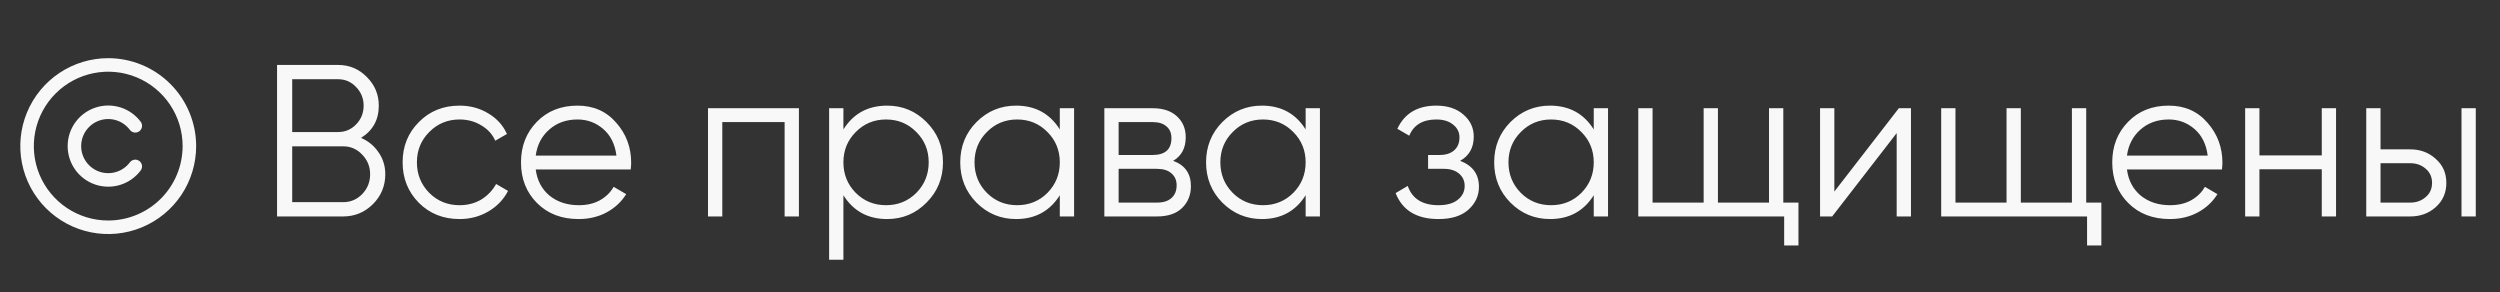 <svg width="231" height="27" viewBox="0 0 231 27" fill="none" xmlns="http://www.w3.org/2000/svg">
<rect x="0" y="0" width="231" height="27" fill="#333333" stroke="none"/>
<path d="M10 5.375C8.393 5.375 6.822 5.852 5.486 6.744C4.15 7.637 3.108 8.906 2.494 10.391C1.879 11.875 1.718 13.509 2.031 15.085C2.345 16.661 3.118 18.109 4.255 19.245C5.391 20.381 6.839 21.155 8.415 21.469C9.991 21.782 11.625 21.622 13.109 21.006C14.594 20.392 15.863 19.35 16.756 18.014C17.648 16.678 18.125 15.107 18.125 13.5C18.123 11.346 17.266 9.281 15.743 7.757C14.22 6.234 12.154 5.377 10 5.375ZM10 20.375C8.64 20.375 7.311 19.972 6.18 19.216C5.05 18.461 4.169 17.387 3.648 16.131C3.128 14.875 2.992 13.492 3.257 12.159C3.522 10.825 4.177 9.6 5.139 8.639C6.1 7.677 7.325 7.022 8.659 6.757C9.992 6.492 11.375 6.628 12.631 7.148C13.887 7.669 14.961 8.55 15.716 9.68C16.472 10.811 16.875 12.14 16.875 13.5C16.873 15.323 16.148 17.07 14.859 18.359C13.57 19.648 11.823 20.373 10 20.375ZM7.5 13.5C7.5 14.025 7.665 14.536 7.972 14.962C8.279 15.387 8.712 15.706 9.209 15.872C9.707 16.038 10.245 16.043 10.745 15.886C11.246 15.73 11.685 15.42 12 15C12.1 14.867 12.248 14.78 12.412 14.756C12.576 14.733 12.743 14.776 12.875 14.875C13.008 14.975 13.096 15.123 13.119 15.287C13.142 15.451 13.1 15.618 13 15.751C12.528 16.38 11.869 16.845 11.118 17.08C10.367 17.314 9.561 17.306 8.814 17.057C8.068 16.808 7.418 16.331 6.958 15.693C6.498 15.054 6.251 14.287 6.251 13.5C6.251 12.713 6.498 11.946 6.958 11.307C7.418 10.669 8.068 10.192 8.814 9.943C9.561 9.694 10.367 9.686 11.118 9.92C11.869 10.155 12.528 10.62 13 11.249C13.049 11.315 13.085 11.39 13.106 11.469C13.126 11.549 13.131 11.631 13.119 11.713C13.107 11.794 13.08 11.872 13.038 11.943C12.996 12.014 12.941 12.075 12.875 12.125C12.81 12.174 12.735 12.21 12.655 12.23C12.576 12.251 12.493 12.255 12.412 12.244C12.331 12.232 12.252 12.205 12.182 12.163C12.111 12.121 12.049 12.066 12 12C11.685 11.58 11.246 11.27 10.745 11.114C10.245 10.957 9.707 10.962 9.209 11.128C8.712 11.294 8.279 11.613 7.972 12.038C7.665 12.464 7.5 12.975 7.5 13.5Z" fill="#F8F8F8"/>
<path d="M33.36 12.74C34.04 13.033 34.58 13.48 34.98 14.08C35.393 14.667 35.6 15.34 35.6 16.1C35.6 17.18 35.22 18.1 34.46 18.86C33.7 19.62 32.78 20 31.7 20H25.6V6H31.24C32.28 6 33.167 6.373 33.9 7.12C34.633 7.853 35 8.733 35 9.76C35 11.067 34.453 12.06 33.36 12.74ZM31.24 7.32H27V12.2H31.24C31.893 12.2 32.447 11.967 32.9 11.5C33.367 11.02 33.6 10.44 33.6 9.76C33.6 9.093 33.367 8.52 32.9 8.04C32.447 7.56 31.893 7.32 31.24 7.32ZM31.7 18.68C32.393 18.68 32.98 18.433 33.46 17.94C33.953 17.433 34.2 16.82 34.2 16.1C34.2 15.393 33.953 14.787 33.46 14.28C32.98 13.773 32.393 13.52 31.7 13.52H27V18.68H31.7ZM42.462 20.24C40.956 20.24 39.702 19.74 38.702 18.74C37.702 17.727 37.202 16.48 37.202 15C37.202 13.52 37.702 12.28 38.702 11.28C39.702 10.267 40.956 9.76 42.462 9.76C43.449 9.76 44.336 10 45.122 10.48C45.909 10.947 46.482 11.58 46.842 12.38L45.762 13C45.496 12.4 45.062 11.927 44.462 11.58C43.876 11.22 43.209 11.04 42.462 11.04C41.356 11.04 40.422 11.427 39.662 12.2C38.902 12.96 38.522 13.893 38.522 15C38.522 16.107 38.902 17.047 39.662 17.82C40.422 18.58 41.356 18.96 42.462 18.96C43.209 18.96 43.876 18.787 44.462 18.44C45.049 18.08 45.509 17.6 45.842 17L46.942 17.64C46.529 18.44 45.922 19.073 45.122 19.54C44.322 20.007 43.436 20.24 42.462 20.24ZM53.36 9.76C54.84 9.76 56.033 10.287 56.94 11.34C57.86 12.38 58.32 13.613 58.32 15.04C58.32 15.187 58.306 15.393 58.28 15.66H49.5C49.633 16.673 50.06 17.48 50.78 18.08C51.513 18.667 52.413 18.96 53.48 18.96C54.24 18.96 54.893 18.807 55.44 18.5C56 18.18 56.42 17.767 56.7 17.26L57.86 17.94C57.42 18.647 56.82 19.207 56.06 19.62C55.3 20.033 54.433 20.24 53.46 20.24C51.886 20.24 50.606 19.747 49.62 18.76C48.633 17.773 48.14 16.52 48.14 15C48.14 13.507 48.627 12.26 49.6 11.26C50.573 10.26 51.827 9.76 53.36 9.76ZM53.36 11.04C52.32 11.04 51.447 11.353 50.74 11.98C50.047 12.593 49.633 13.393 49.5 14.38H56.96C56.827 13.327 56.42 12.507 55.74 11.92C55.06 11.333 54.267 11.04 53.36 11.04ZM73.82 10V20H72.499V11.28H66.74V20H65.419V10H73.82ZM81.971 9.76C83.398 9.76 84.611 10.267 85.611 11.28C86.624 12.293 87.131 13.533 87.131 15C87.131 16.467 86.624 17.707 85.611 18.72C84.611 19.733 83.398 20.24 81.971 20.24C80.198 20.24 78.851 19.507 77.931 18.04V24H76.611V10H77.931V11.96C78.851 10.493 80.198 9.76 81.971 9.76ZM79.071 17.82C79.831 18.58 80.764 18.96 81.871 18.96C82.978 18.96 83.911 18.58 84.671 17.82C85.431 17.047 85.811 16.107 85.811 15C85.811 13.893 85.431 12.96 84.671 12.2C83.911 11.427 82.978 11.04 81.871 11.04C80.764 11.04 79.831 11.427 79.071 12.2C78.311 12.96 77.931 13.893 77.931 15C77.931 16.107 78.311 17.047 79.071 17.82ZM97.926 10H99.246V20H97.926V18.04C97.006 19.507 95.659 20.24 93.886 20.24C92.459 20.24 91.239 19.733 90.226 18.72C89.226 17.707 88.726 16.467 88.726 15C88.726 13.533 89.226 12.293 90.226 11.28C91.239 10.267 92.459 9.76 93.886 9.76C95.659 9.76 97.006 10.493 97.926 11.96V10ZM91.186 17.82C91.946 18.58 92.879 18.96 93.986 18.96C95.092 18.96 96.026 18.58 96.786 17.82C97.546 17.047 97.926 16.107 97.926 15C97.926 13.893 97.546 12.96 96.786 12.2C96.026 11.427 95.092 11.04 93.986 11.04C92.879 11.04 91.946 11.427 91.186 12.2C90.426 12.96 90.046 13.893 90.046 15C90.046 16.107 90.426 17.047 91.186 17.82ZM108.401 14.86C109.494 15.26 110.041 16.04 110.041 17.2C110.041 18.013 109.767 18.687 109.221 19.22C108.687 19.74 107.914 20 106.901 20H102.041V10H106.501C107.474 10 108.227 10.253 108.761 10.76C109.294 11.253 109.561 11.893 109.561 12.68C109.561 13.68 109.174 14.407 108.401 14.86ZM106.501 11.28H103.361V14.32H106.501C107.661 14.32 108.241 13.8 108.241 12.76C108.241 12.293 108.087 11.933 107.781 11.68C107.487 11.413 107.061 11.28 106.501 11.28ZM106.901 18.72C107.487 18.72 107.934 18.58 108.241 18.3C108.561 18.02 108.721 17.627 108.721 17.12C108.721 16.653 108.561 16.287 108.241 16.02C107.934 15.74 107.487 15.6 106.901 15.6H103.361V18.72H106.901ZM120.641 10H121.961V20H120.641V18.04C119.721 19.507 118.374 20.24 116.601 20.24C115.174 20.24 113.954 19.733 112.941 18.72C111.941 17.707 111.441 16.467 111.441 15C111.441 13.533 111.941 12.293 112.941 11.28C113.954 10.267 115.174 9.76 116.601 9.76C118.374 9.76 119.721 10.493 120.641 11.96V10ZM113.901 17.82C114.661 18.58 115.594 18.96 116.701 18.96C117.807 18.96 118.741 18.58 119.501 17.82C120.261 17.047 120.641 16.107 120.641 15C120.641 13.893 120.261 12.96 119.501 12.2C118.741 11.427 117.807 11.04 116.701 11.04C115.594 11.04 114.661 11.427 113.901 12.2C113.141 12.96 112.761 13.893 112.761 15C112.761 16.107 113.141 17.047 113.901 17.82ZM134.915 14.86C136.075 15.3 136.655 16.1 136.655 17.26C136.655 18.087 136.329 18.793 135.675 19.38C135.035 19.953 134.115 20.24 132.915 20.24C130.902 20.24 129.582 19.44 128.955 17.84L130.075 17.18C130.489 18.367 131.435 18.96 132.915 18.96C133.689 18.96 134.282 18.793 134.695 18.46C135.122 18.127 135.335 17.7 135.335 17.18C135.335 16.713 135.162 16.333 134.815 16.04C134.469 15.747 134.002 15.6 133.415 15.6H131.955V14.32H133.015C133.589 14.32 134.035 14.18 134.355 13.9C134.689 13.607 134.855 13.207 134.855 12.7C134.855 12.22 134.662 11.827 134.275 11.52C133.889 11.2 133.369 11.04 132.715 11.04C131.462 11.04 130.629 11.54 130.215 12.54L129.115 11.9C129.782 10.473 130.982 9.76 132.715 9.76C133.769 9.76 134.609 10.04 135.235 10.6C135.862 11.147 136.175 11.82 136.175 12.62C136.175 13.647 135.755 14.393 134.915 14.86ZM147.262 10H148.582V20H147.262V18.04C146.342 19.507 144.995 20.24 143.222 20.24C141.795 20.24 140.575 19.733 139.562 18.72C138.562 17.707 138.062 16.467 138.062 15C138.062 13.533 138.562 12.293 139.562 11.28C140.575 10.267 141.795 9.76 143.222 9.76C144.995 9.76 146.342 10.493 147.262 11.96V10ZM140.522 17.82C141.282 18.58 142.215 18.96 143.322 18.96C144.428 18.96 145.362 18.58 146.122 17.82C146.882 17.047 147.262 16.107 147.262 15C147.262 13.893 146.882 12.96 146.122 12.2C145.362 11.427 144.428 11.04 143.322 11.04C142.215 11.04 141.282 11.427 140.522 12.2C139.762 12.96 139.382 13.893 139.382 15C139.382 16.107 139.762 17.047 140.522 17.82ZM164.777 18.72H166.177V22.68H164.857V20H151.377V10H152.697V18.72H157.417V10H158.737V18.72H163.457V10H164.777V18.72ZM175.453 10H176.573V20H175.253V12.3L169.293 20H168.173V10H169.493V17.7L175.453 10ZM192.765 18.72H194.165V22.68H192.845V20H179.365V10H180.685V18.72H185.405V10H186.725V18.72H191.445V10H192.765V18.72ZM200.391 9.76C201.871 9.76 203.064 10.287 203.971 11.34C204.891 12.38 205.351 13.613 205.351 15.04C205.351 15.187 205.338 15.393 205.311 15.66H196.531C196.664 16.673 197.091 17.48 197.811 18.08C198.544 18.667 199.444 18.96 200.511 18.96C201.271 18.96 201.924 18.807 202.471 18.5C203.031 18.18 203.451 17.767 203.731 17.26L204.891 17.94C204.451 18.647 203.851 19.207 203.091 19.62C202.331 20.033 201.464 20.24 200.491 20.24C198.918 20.24 197.638 19.747 196.651 18.76C195.664 17.773 195.171 16.52 195.171 15C195.171 13.507 195.658 12.26 196.631 11.26C197.604 10.26 198.858 9.76 200.391 9.76ZM200.391 11.04C199.351 11.04 198.478 11.353 197.771 11.98C197.078 12.593 196.664 13.393 196.531 14.38H203.991C203.858 13.327 203.451 12.507 202.771 11.92C202.091 11.333 201.298 11.04 200.391 11.04ZM214.531 10H215.851V20H214.531V15.64H208.771V20H207.451V10H208.771V14.36H214.531V10ZM222.702 13.8C223.636 13.8 224.422 14.093 225.062 14.68C225.716 15.253 226.042 15.993 226.042 16.9C226.042 17.807 225.716 18.553 225.062 19.14C224.422 19.713 223.636 20 222.702 20H218.642V10H219.962V13.8H222.702ZM227.442 10H228.762V20H227.442V10ZM222.702 18.72C223.262 18.72 223.736 18.553 224.122 18.22C224.522 17.887 224.722 17.447 224.722 16.9C224.722 16.353 224.522 15.913 224.122 15.58C223.736 15.247 223.262 15.08 222.702 15.08H219.962V18.72H222.702Z" fill="#F8F8F8"/>
</svg>
